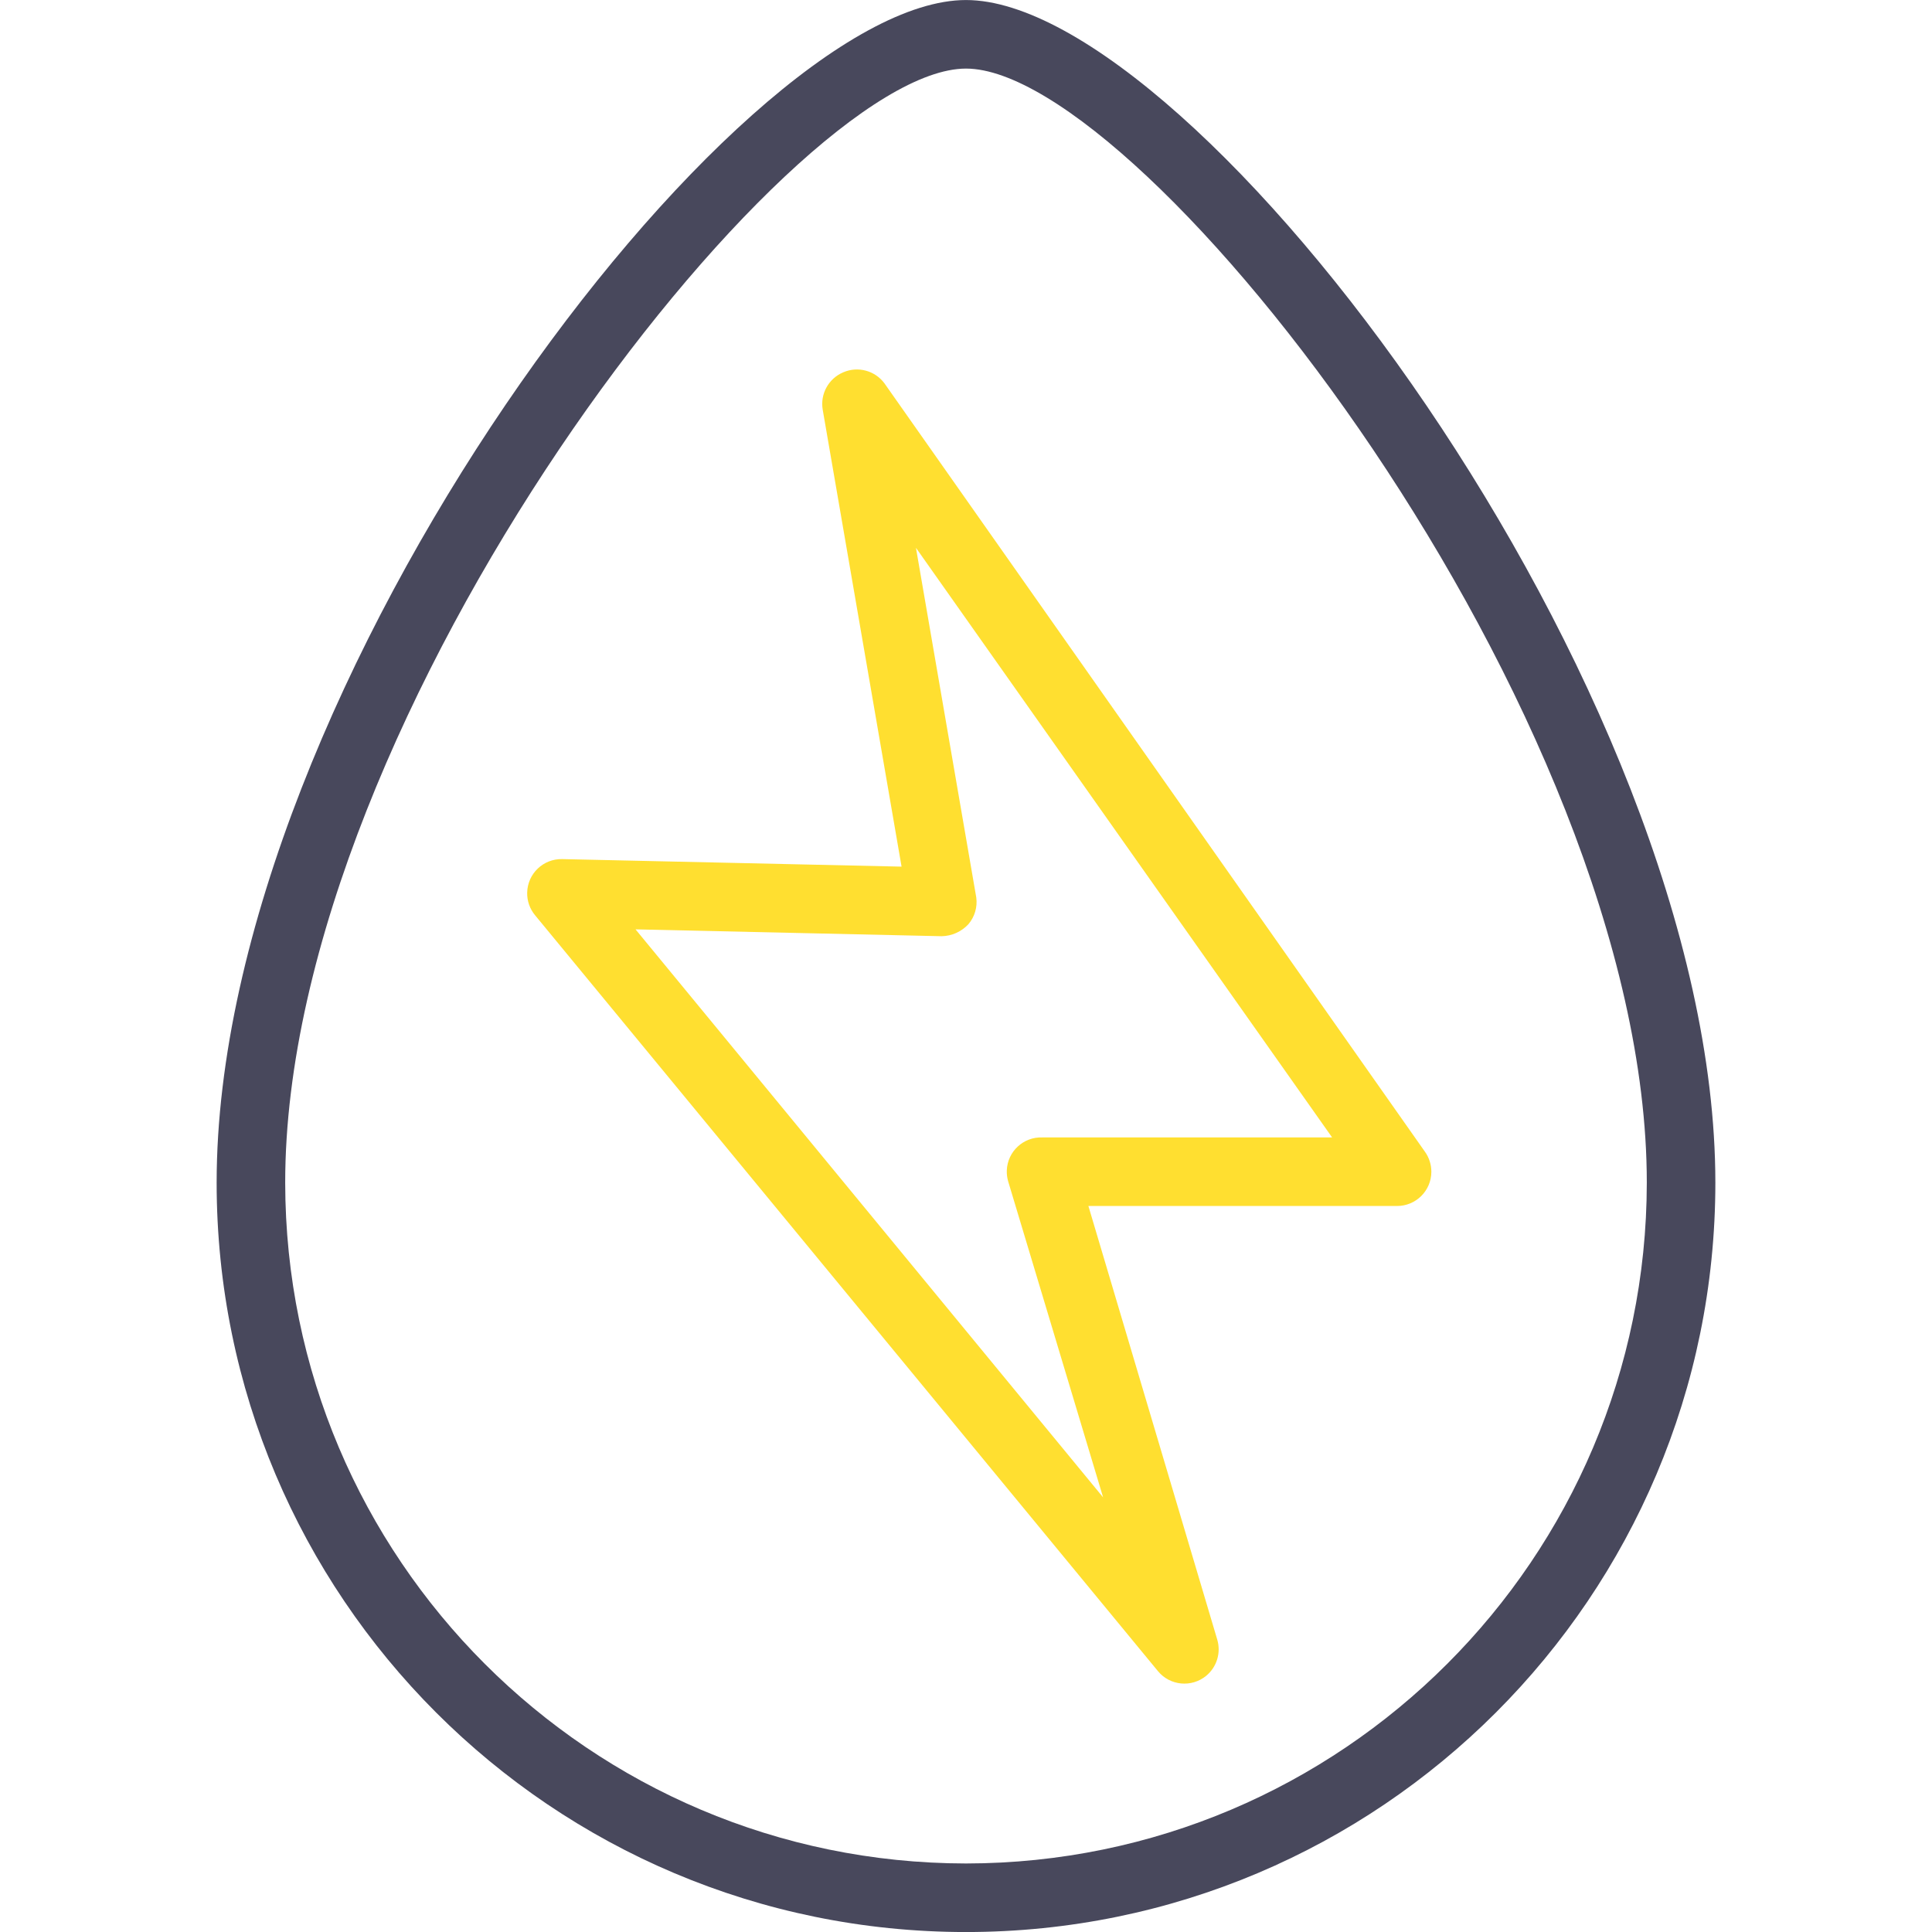 <svg width="60" height="60" viewBox="0 0 60 60" fill="none" xmlns="http://www.w3.org/2000/svg">
<g clip-path="url(#clip0_31_5030)">
<path d="M30 0.001C22.889 0.001 6.728 21.293 6.728 36.729C6.728 49.582 17.147 60.001 30 60.001C42.853 60.001 53.272 49.582 53.272 36.729C53.272 21.346 37.111 0.001 30 0.001ZM30 57.872C18.328 57.86 8.869 48.401 8.857 36.729C8.857 22.144 24.485 2.13 30 2.13C35.514 2.13 51.143 22.134 51.143 36.729C51.131 48.401 41.672 57.86 30 57.872Z" fill="#48485C"/>
<path d="M44.255 35.771L27.466 11.903C27.171 11.507 26.642 11.366 26.189 11.562C25.732 11.754 25.467 12.235 25.55 12.723L27.999 26.914L17.459 26.68C16.871 26.667 16.384 27.133 16.372 27.721C16.366 27.978 16.454 28.228 16.618 28.425L35.962 51.9C36.336 52.353 37.007 52.417 37.461 52.042C37.789 51.77 37.924 51.329 37.803 50.92L33.801 37.453H43.382C43.97 37.456 44.449 36.982 44.452 36.394C44.453 36.171 44.384 35.953 44.255 35.771ZM32.374 35.324C31.787 35.3 31.291 35.757 31.267 36.345C31.263 36.46 31.277 36.576 31.309 36.687L34.258 46.502L19.737 28.862L29.244 29.075C29.56 29.069 29.86 28.934 30.075 28.702C30.27 28.473 30.359 28.171 30.319 27.872L28.446 17.013L41.37 35.324H32.374V35.324Z" fill="#FFDF30"/>
</g>
<defs>
<clipPath id="clip0_31_5030">
<rect width="60" height="60" fill="white" transform="translate(0 0.001)"/>
</clipPath>
</defs>
</svg>
